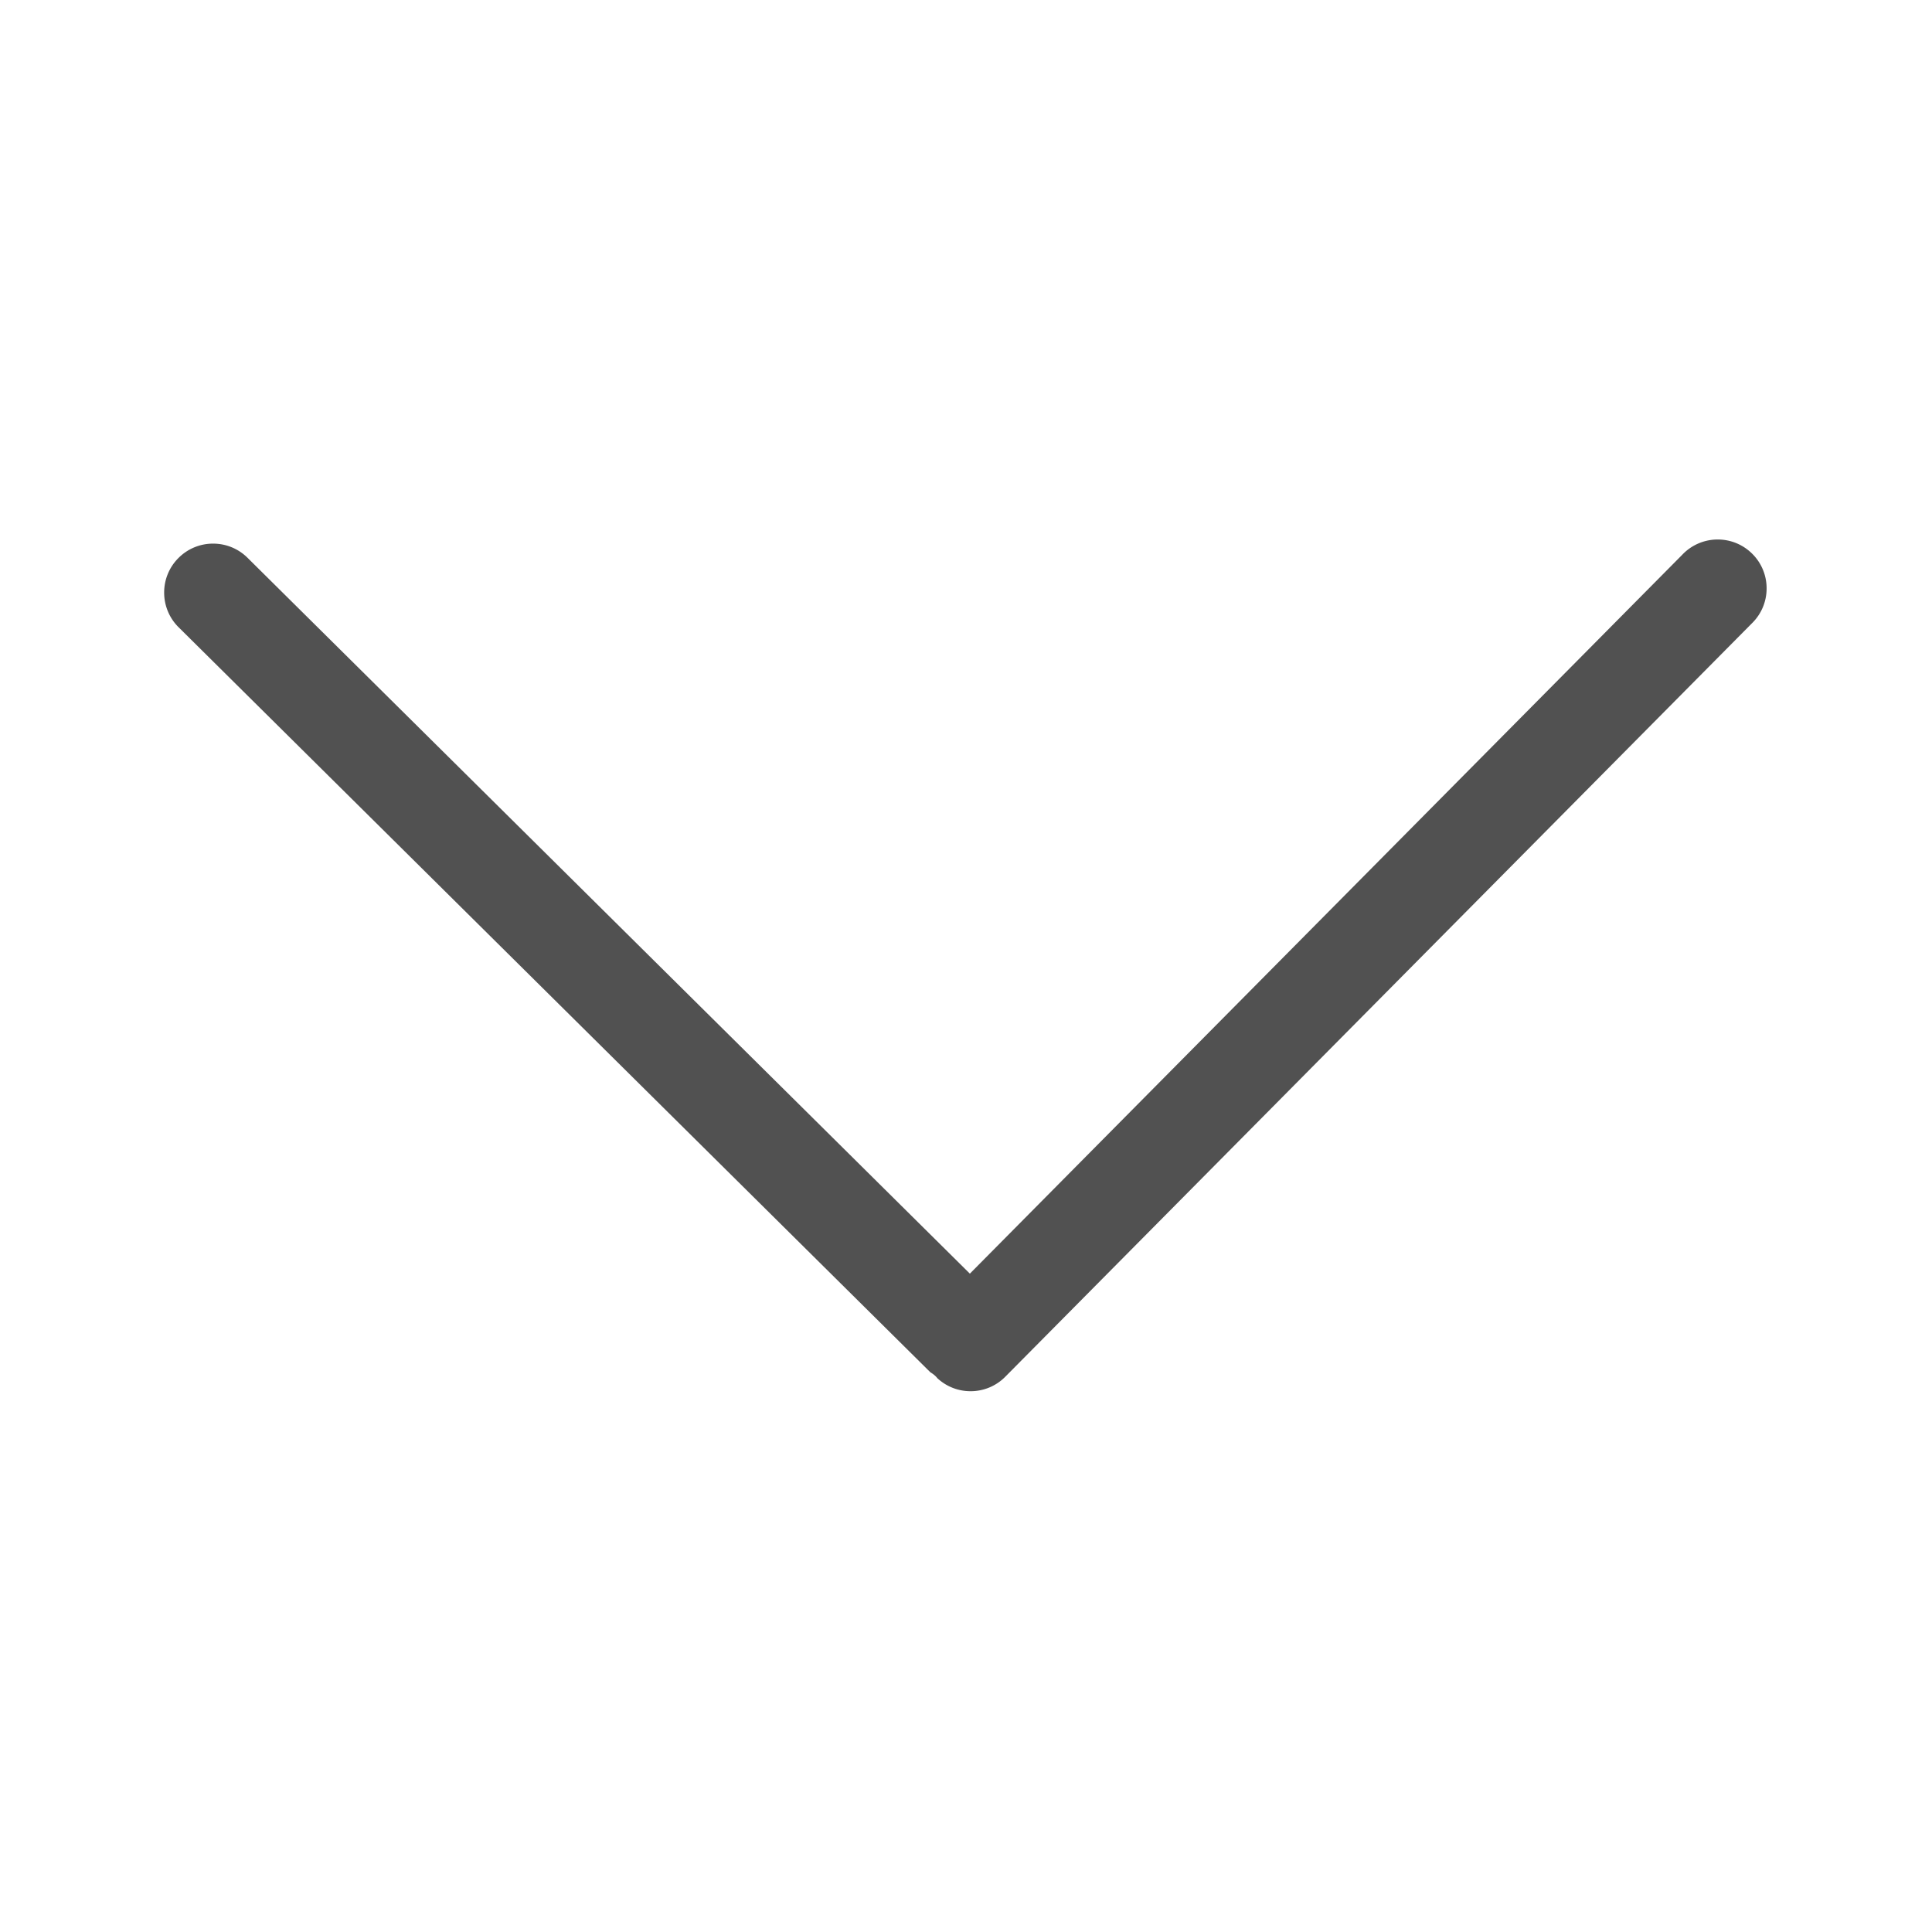 <?xml version="1.0" standalone="no"?><!DOCTYPE svg PUBLIC "-//W3C//DTD SVG 1.1//EN" "http://www.w3.org/Graphics/SVG/1.1/DTD/svg11.dtd"><svg t="1605668447594" class="icon" viewBox="0 0 1024 1024" version="1.1" xmlns="http://www.w3.org/2000/svg" p-id="1654" xmlns:xlink="http://www.w3.org/1999/xlink" width="40" height="40"><defs><style type="text/css"></style></defs><path d="M514.417 737.367a25.754 25.754 0 0 1-17.638-6.932 10.568 10.568 0 0 0-0.942-1.06 14.925 14.925 0 0 0-2.724-2.033l-398.423-394.854a25.784 25.784 0 0 1-7.68-18.309 25.759 25.759 0 0 1 7.516-18.365 25.769 25.769 0 0 1 18.422-7.68c6.886 0 13.368 2.668 18.258 7.516l382.843 379.407 377.595-381.046a25.82 25.82 0 0 1 18.79-8.064c6.723 0 13.107 2.57 17.956 7.235a25.733 25.733 0 0 1 7.946 18.166 25.748 25.748 0 0 1-7.229 18.463l-396.293 399.892a25.748 25.748 0 0 1-18.396 7.665z" p-id="1655" fill="#515151"></path></svg>